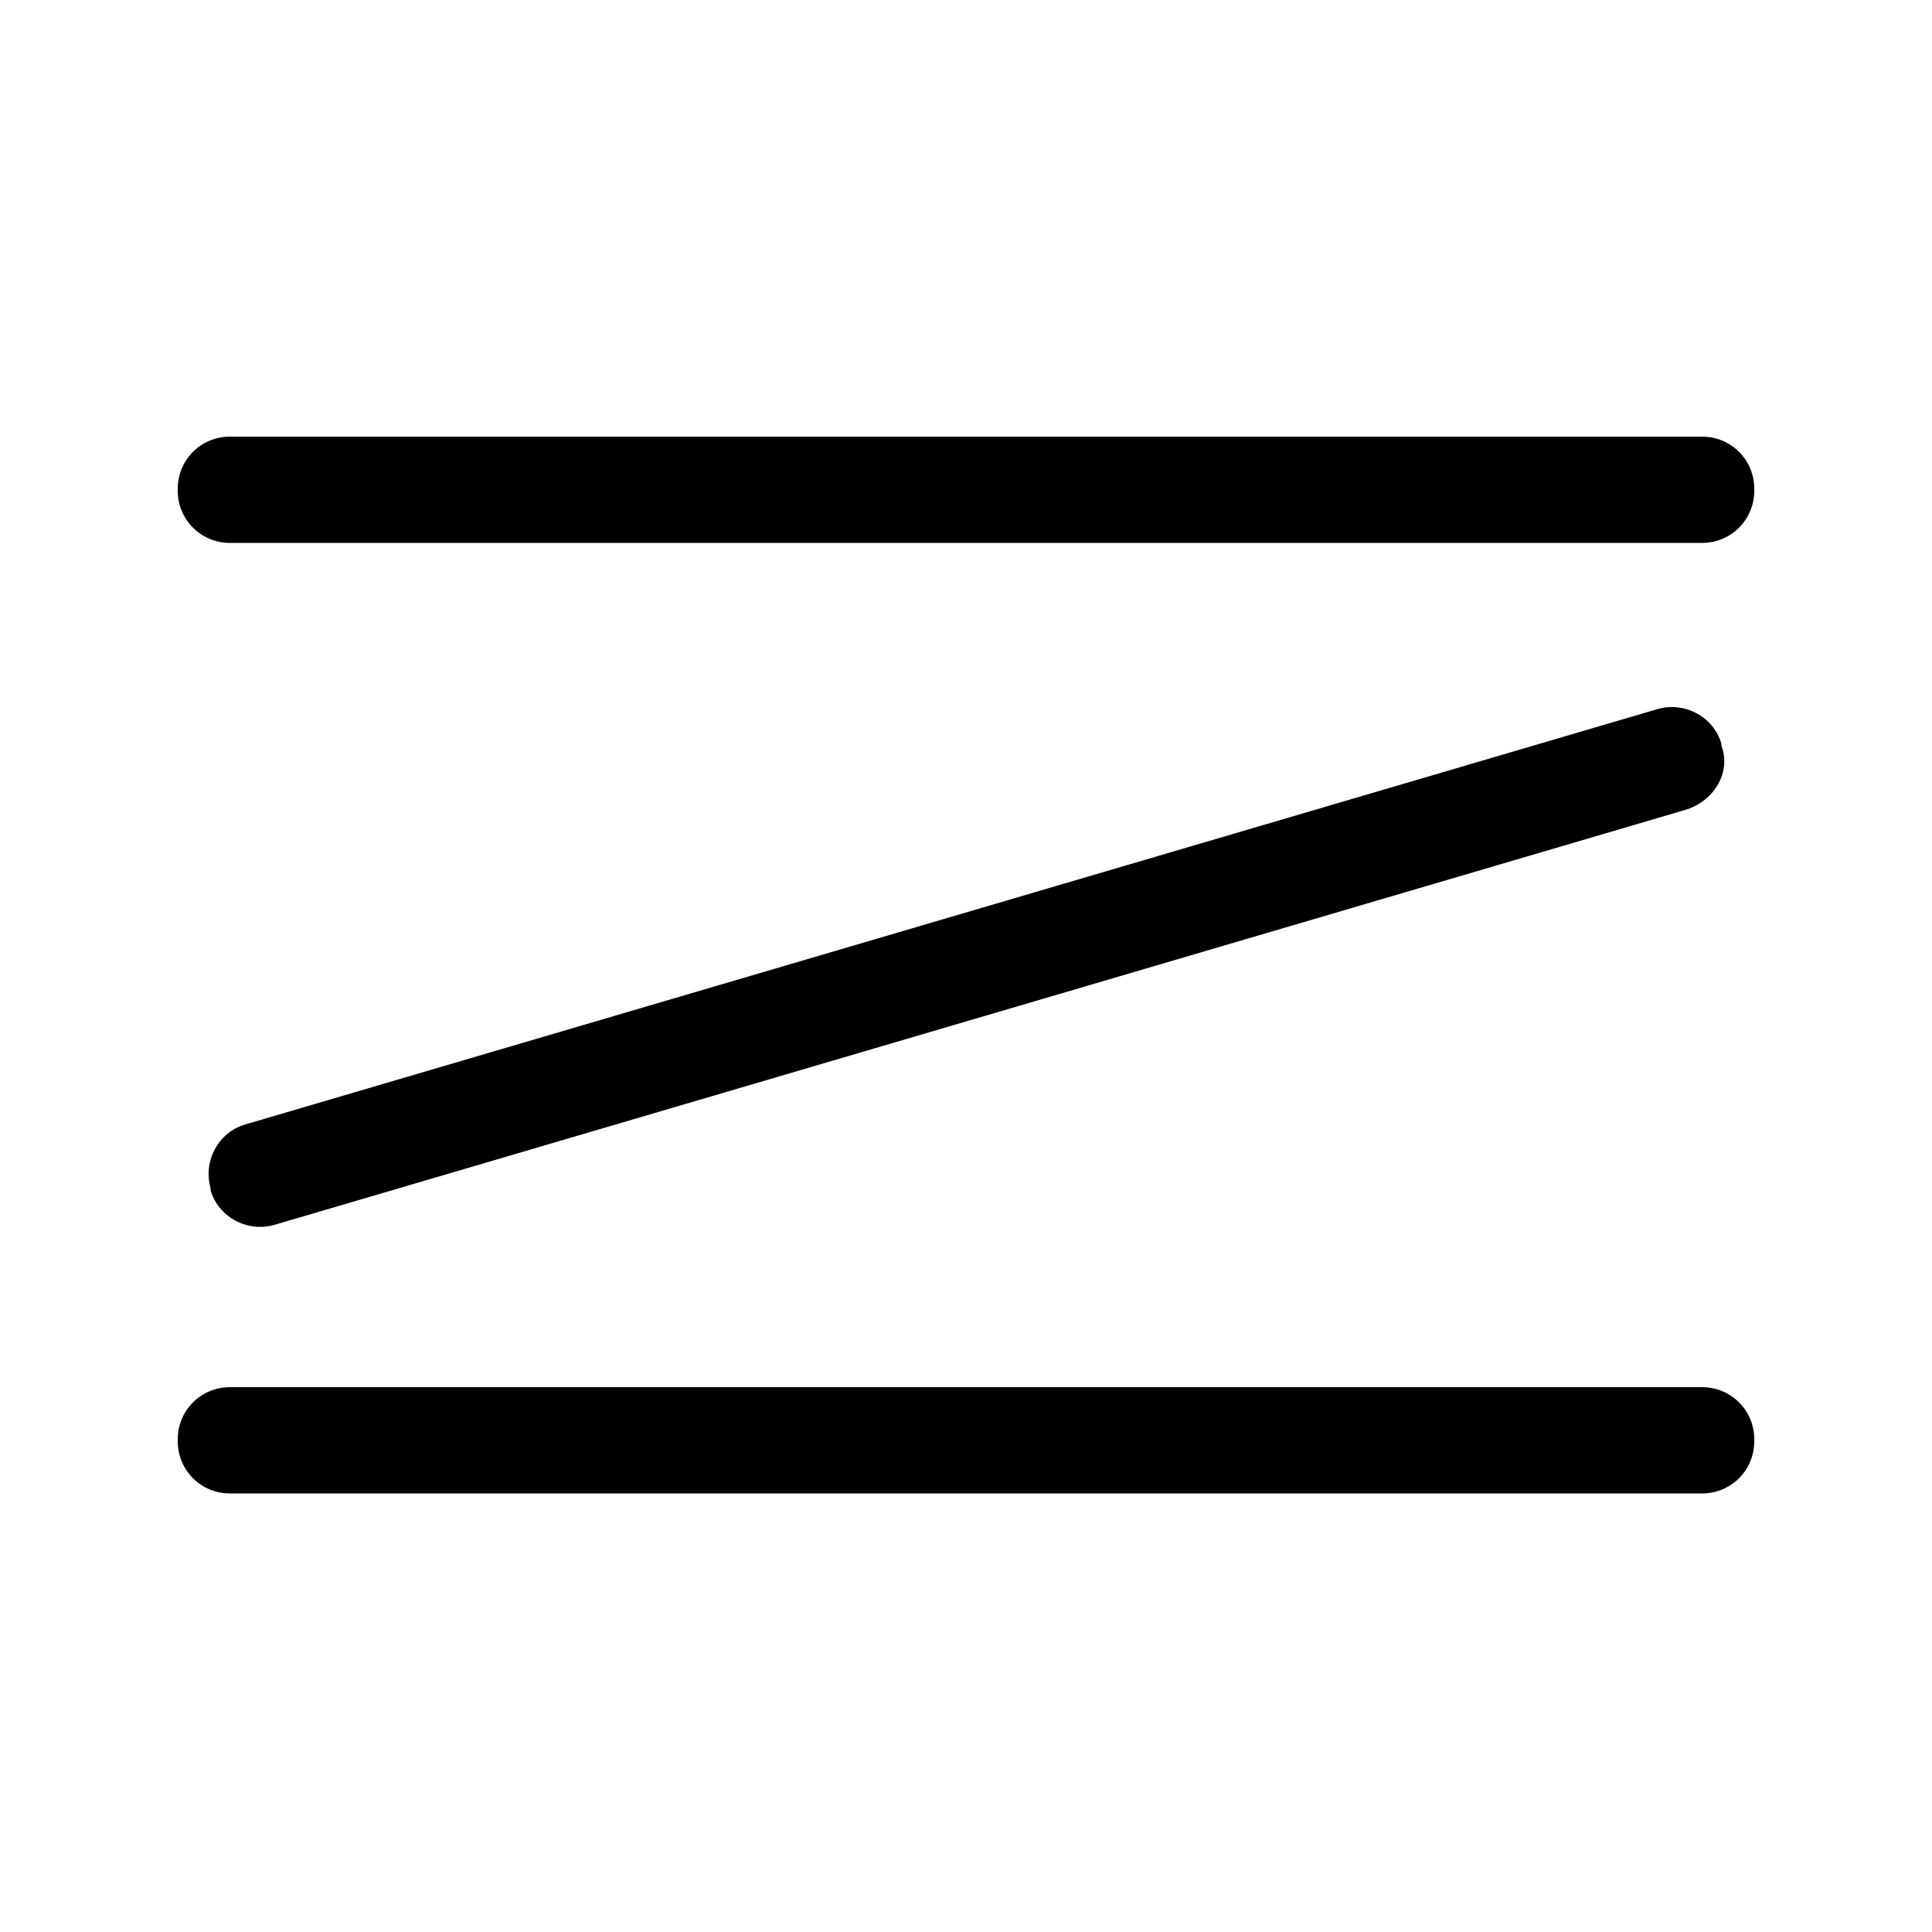 <?xml version="1.0" encoding="utf-8"?>
<!-- Generator: Adobe Illustrator 17.1.0, SVG Export Plug-In . SVG Version: 6.00 Build 0)  -->
<!DOCTYPE svg PUBLIC "-//W3C//DTD SVG 1.1//EN" "http://www.w3.org/Graphics/SVG/1.1/DTD/svg11.dtd">
<svg version="1.1" id="Layer_1" xmlns="http://www.w3.org/2000/svg" xmlns:xlink="http://www.w3.org/1999/xlink" x="0px" y="0px"
	 viewBox="0 0 100 100" enable-background="new 0 0 100 100" xml:space="preserve">
<rect fill="none" width="100" height="100"/>
<g>
	<path d="M87.3,41.9L14.2,63.4c-1.4,0.4-2.9-0.4-3.3-1.8l0-0.1c-0.4-1.4,0.4-2.9,1.8-3.3l73.1-21.5c1.4-0.4,2.9,0.4,3.3,1.8l0,0.1
		C89.6,39.9,88.8,41.4,87.3,41.9z"/>
	<g>
		<path d="M88.1,28.1H11.9c-1.5,0-2.7-1.2-2.7-2.7v-0.1c0-1.5,1.2-2.7,2.7-2.7h76.2c1.5,0,2.7,1.2,2.7,2.7v0.1
			C90.8,26.9,89.6,28.1,88.1,28.1z"/>
		<path d="M88.1,77.3H11.9c-1.5,0-2.7-1.2-2.7-2.7v-0.1c0-1.5,1.2-2.7,2.7-2.7h76.2c1.5,0,2.7,1.2,2.7,2.7v0.1
			C90.8,76.1,89.6,77.3,88.1,77.3z"/>
	</g>
</g>
<g>
</g>
<g>
</g>
<g>
</g>
<g>
</g>
<g>
</g>
</svg>
